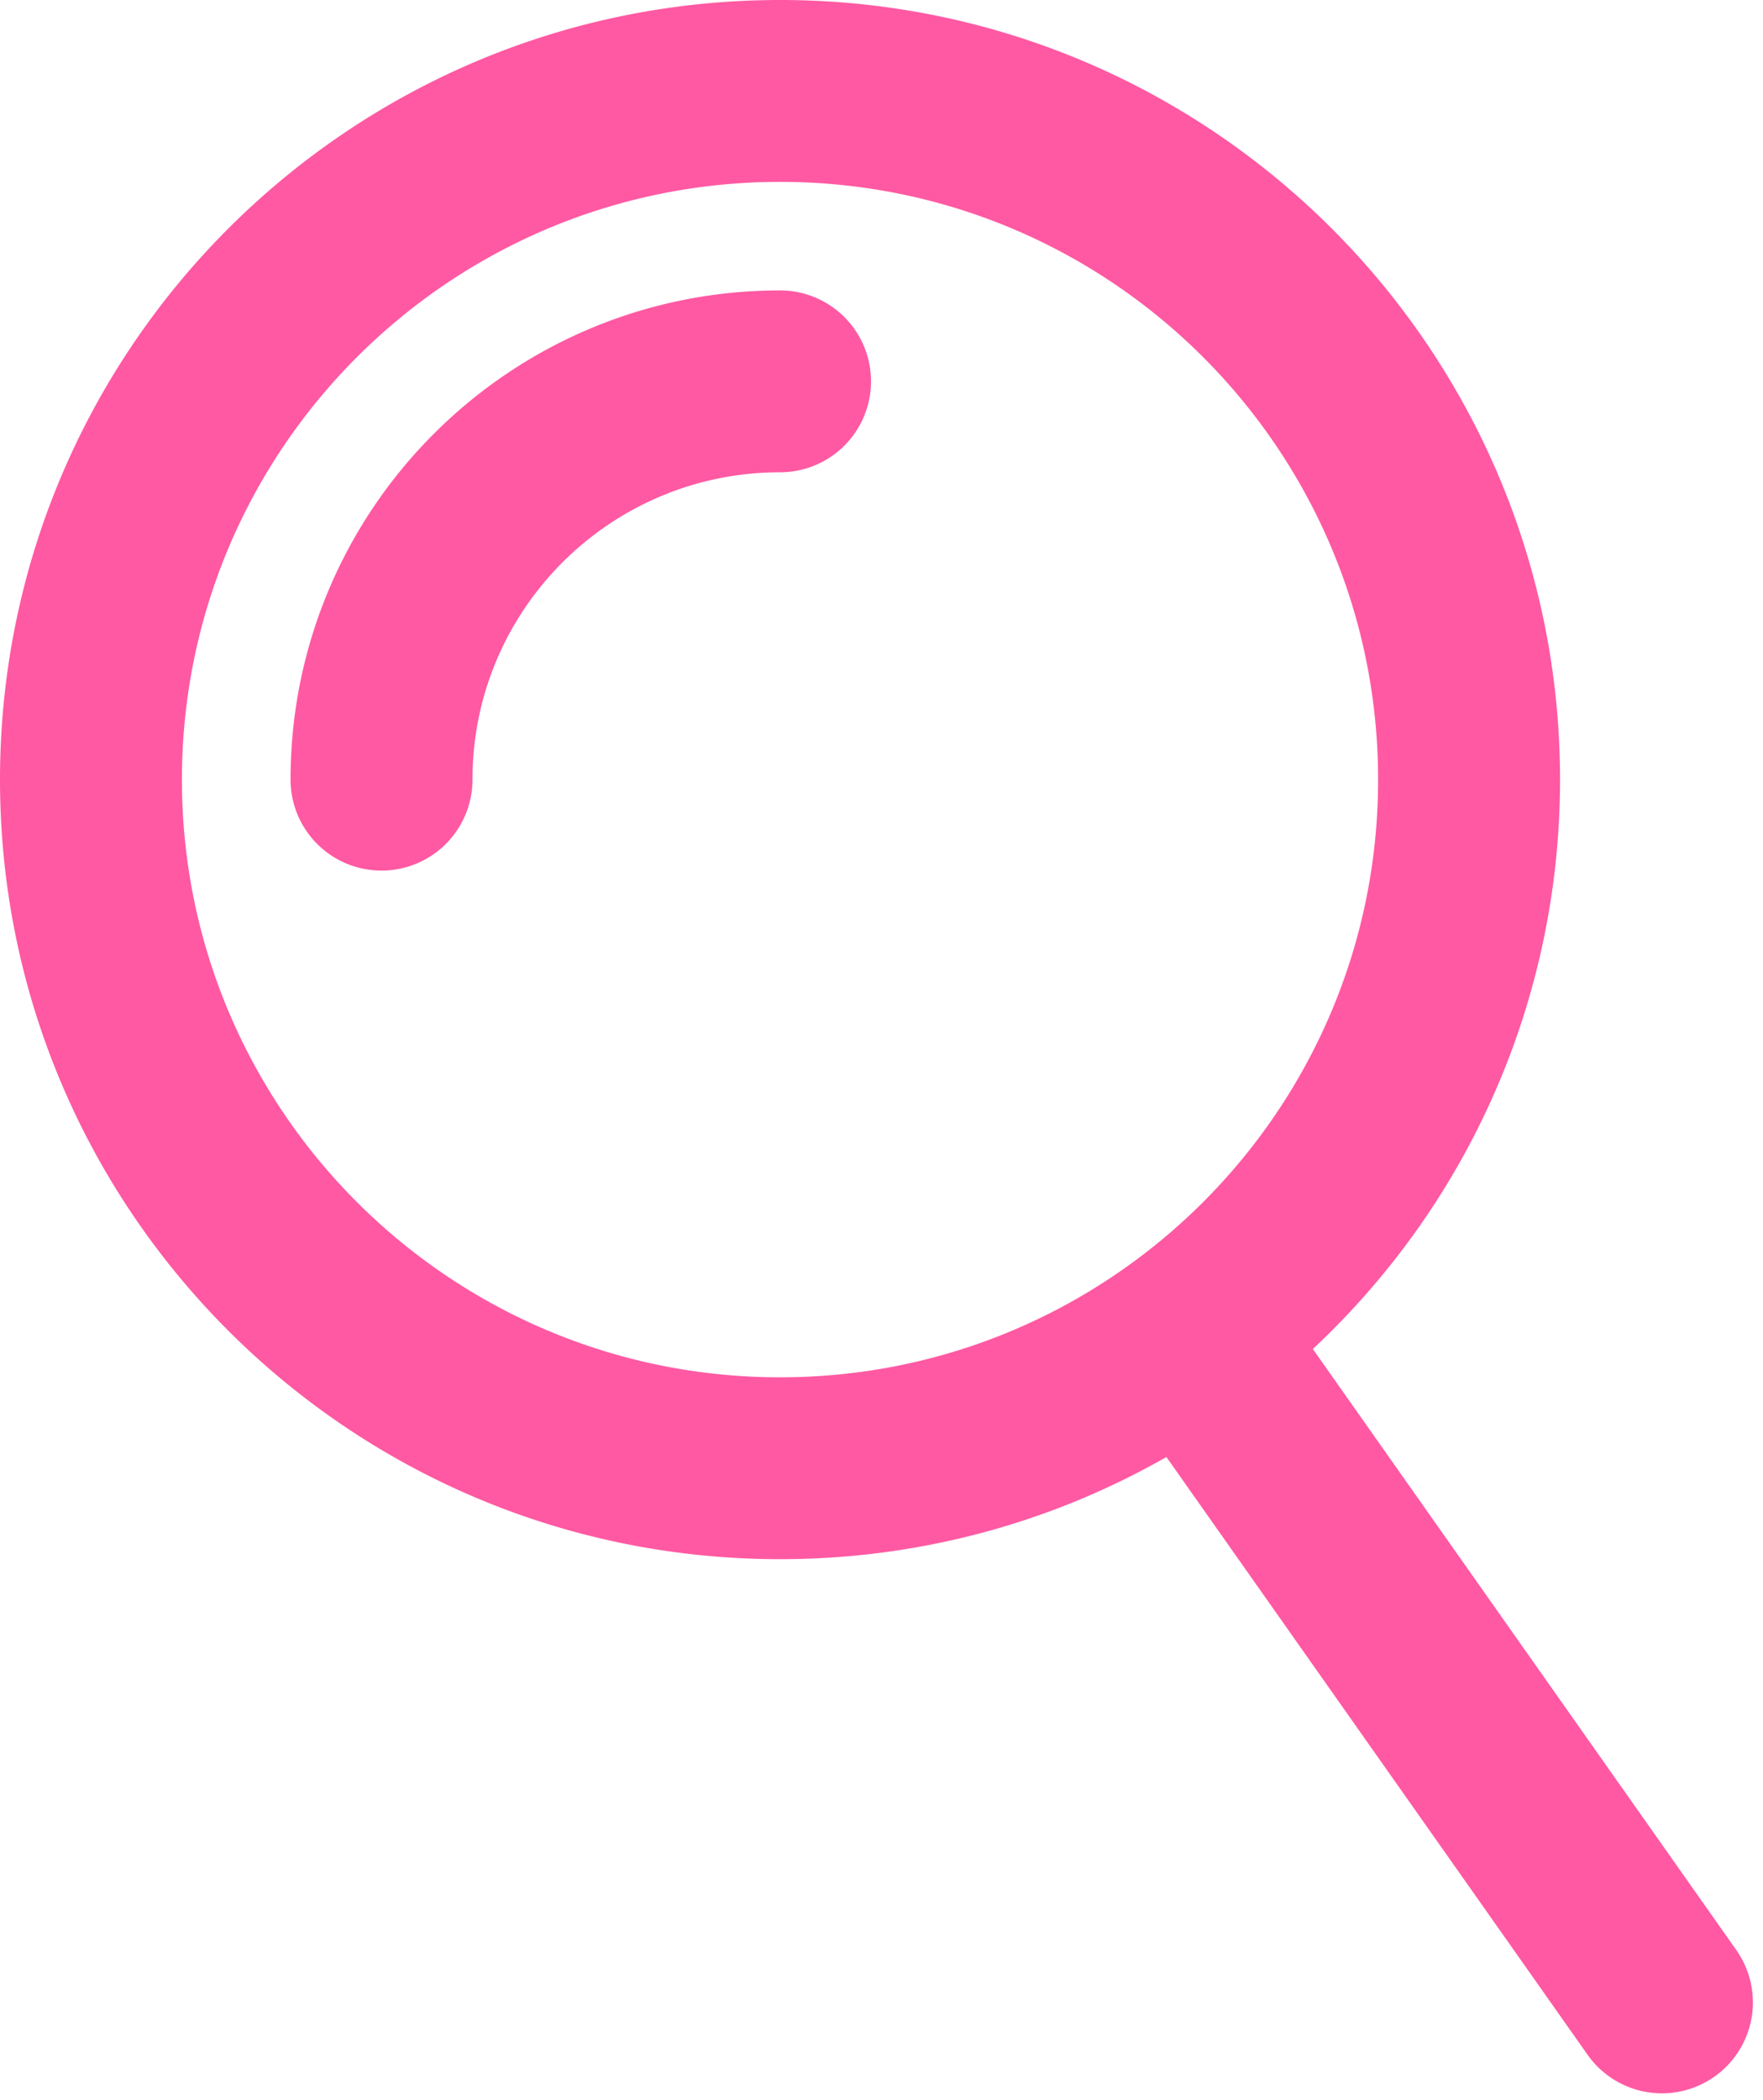 <svg xmlns="http://www.w3.org/2000/svg" width="131" height="156" viewBox="0 0 131 156">
    <path fill="#FF59A3" fill-rule="nonzero" d="M97.55 100.208l31.466 44.647a6.752 6.752 0 0 1-1.635 9.413 6.762 6.762 0 0 1-9.417-1.634L86.67 108.231c-8.663 4.944-18.492 7.59-28.706 7.59C25.949 115.821 0 89.9 0 57.915 0 25.929 25.95 0 57.964 0c32.006 0 57.955 25.93 57.955 57.915 0 16.26-6.748 31.435-18.368 42.293zm4.85-42.293c0-24.523-19.895-44.405-44.436-44.405-24.548 0-44.446 19.88-44.446 44.405 0 24.521 19.896 44.396 44.446 44.396 24.543 0 44.436-19.876 44.436-44.396zm-67.292 0a6.757 6.757 0 0 1-6.76 6.755 6.757 6.757 0 0 1-6.759-6.755c0-20.072 16.285-36.342 36.372-36.342a6.757 6.757 0 0 1 6.76 6.755 6.757 6.757 0 0 1-6.76 6.755c-12.622 0-22.853 10.223-22.853 22.832z"/>
</svg>
